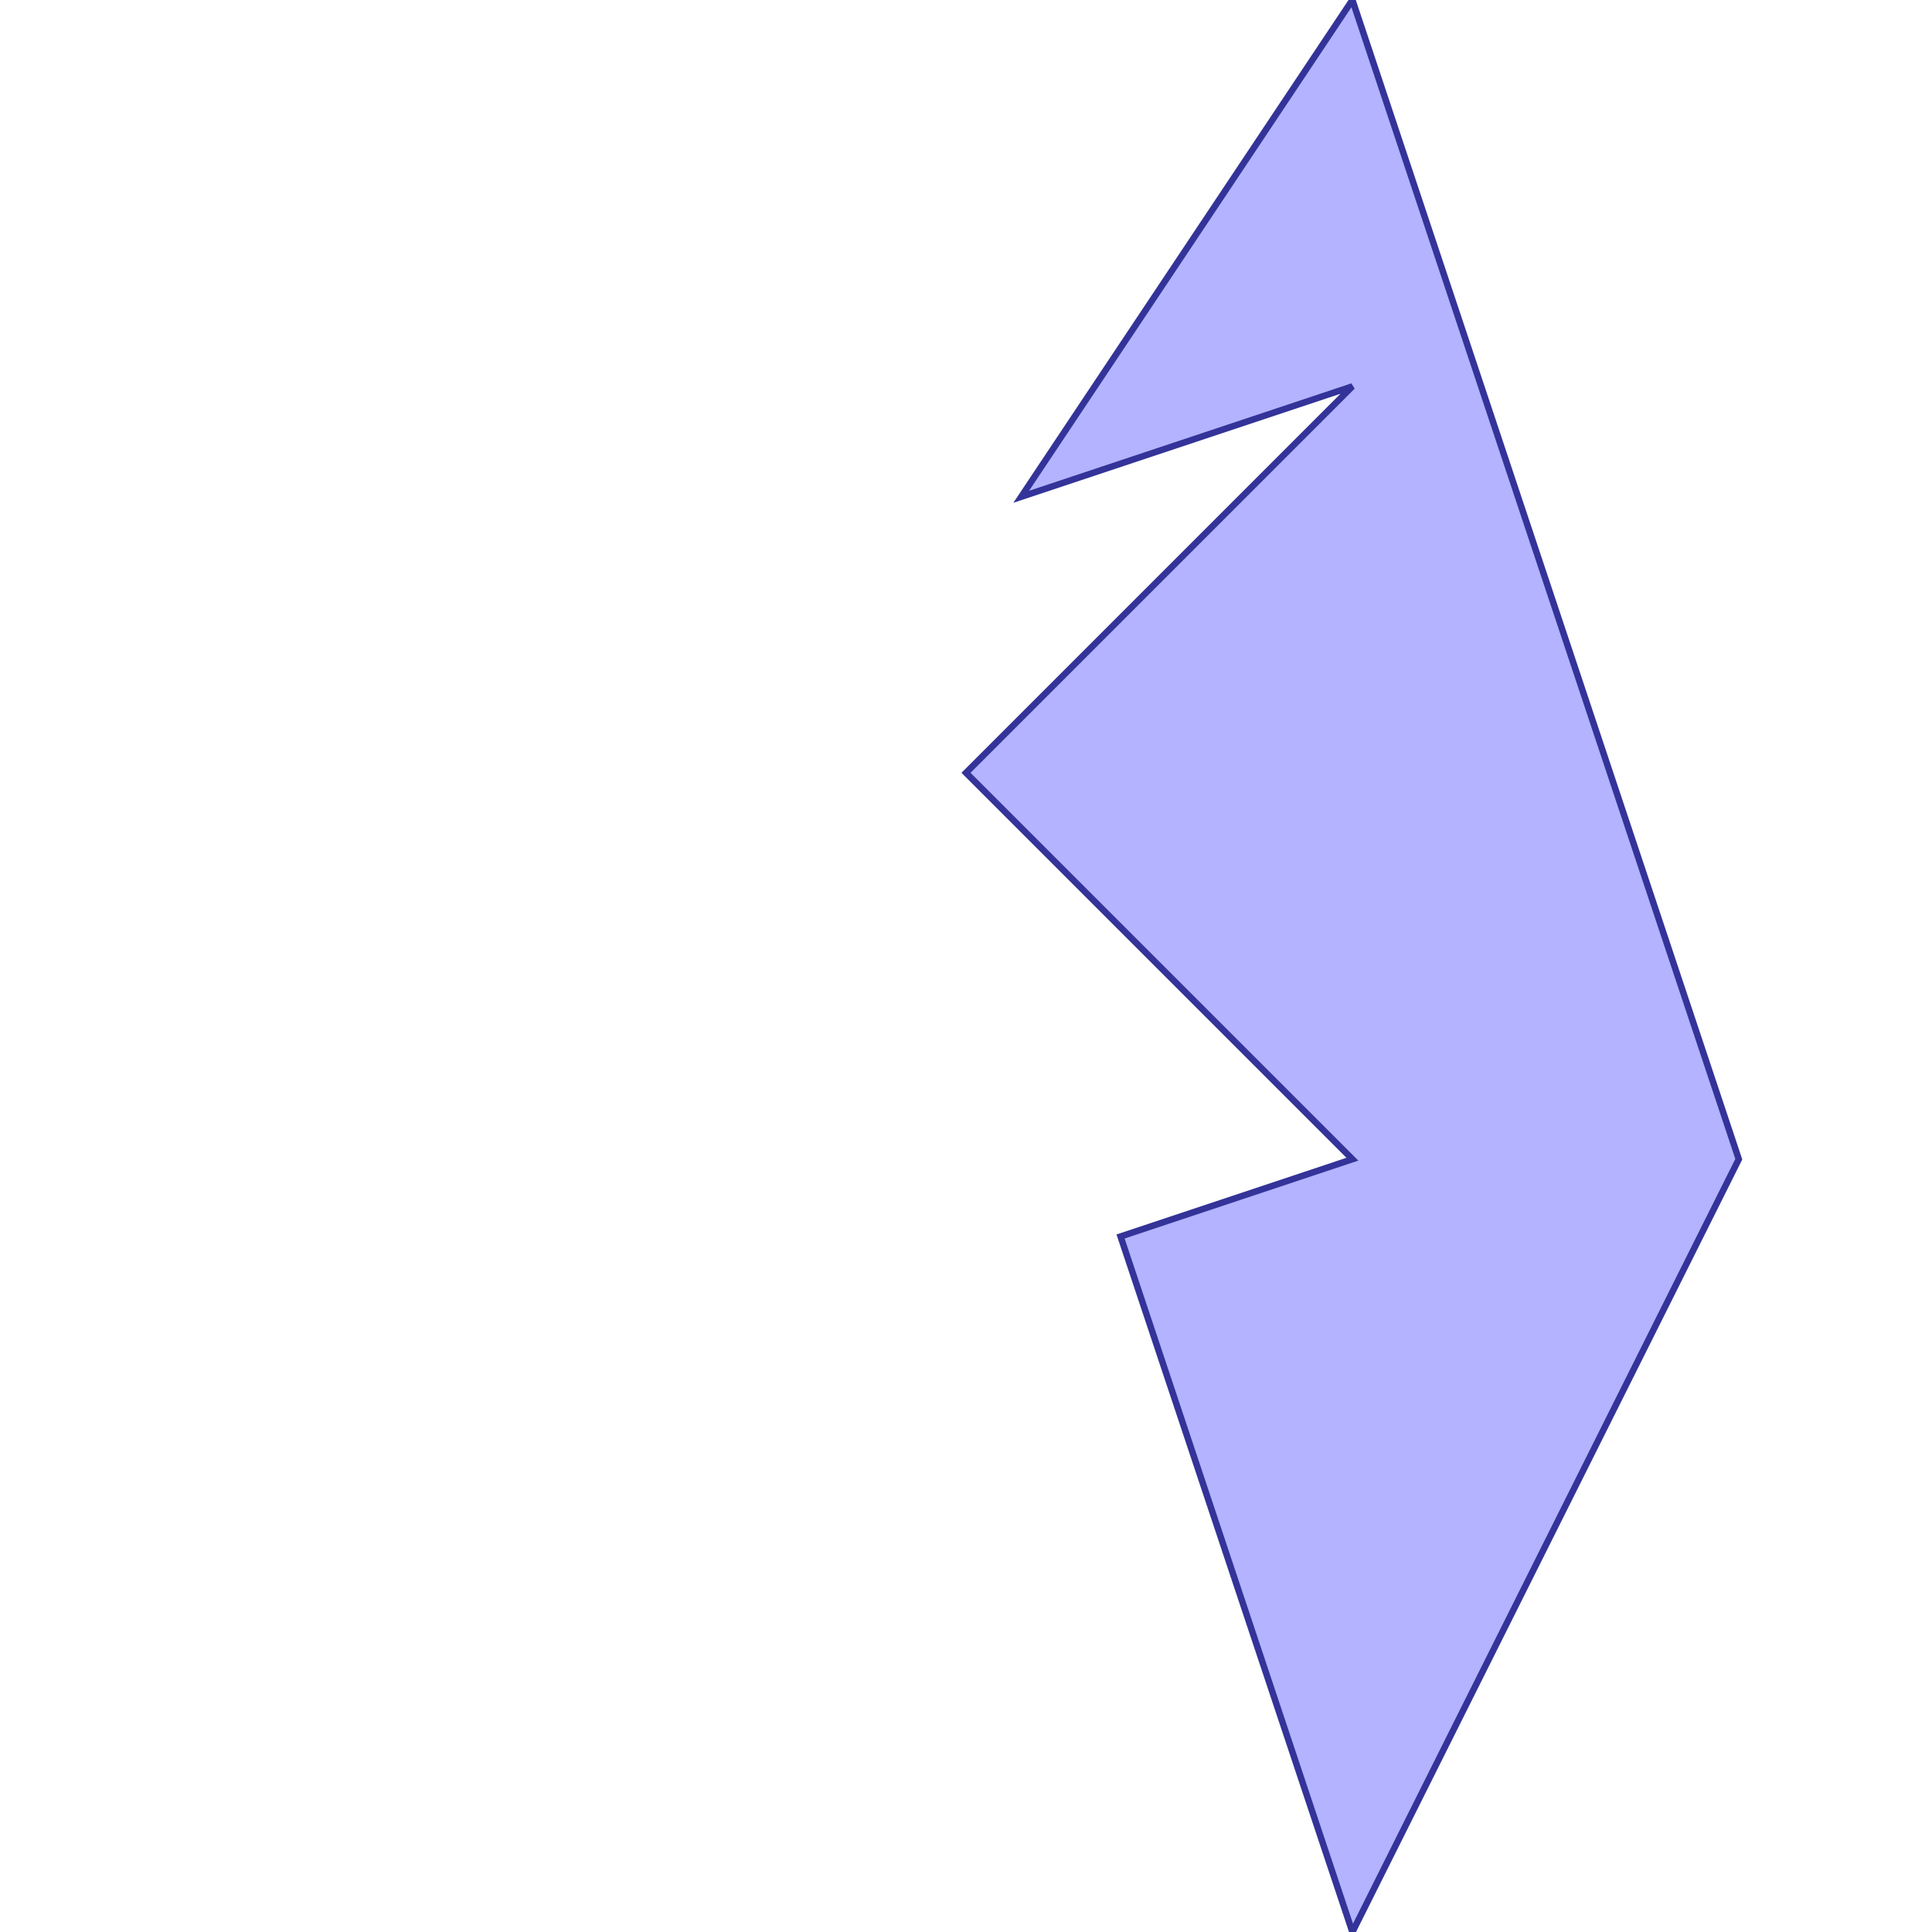 <?xml version="1.0" standalone="no"?>
<!DOCTYPE svg PUBLIC "-//W3C//DTD SVG 1.1//EN"
"http://www.w3.org/Graphics/SVG/1.1/DTD/svg11.dtd">
<svg viewBox="0 0 300 300" version="1.1"
xmlns="http://www.w3.org/2000/svg"
xmlns:xlink="http://www.w3.org/1999/xlink">
<g fill-rule="evenodd"><path d="M 174,192 L 210,180 L 150,120 L 210,60 L 158.571,77.143 L 210,0 L 270,180 L 210,300 L 174,192 z " style="fill-opacity:0.3;fill:rgb(0,0,255);stroke:rgb(51,51,153);stroke-width:1"/></g>
</svg>
